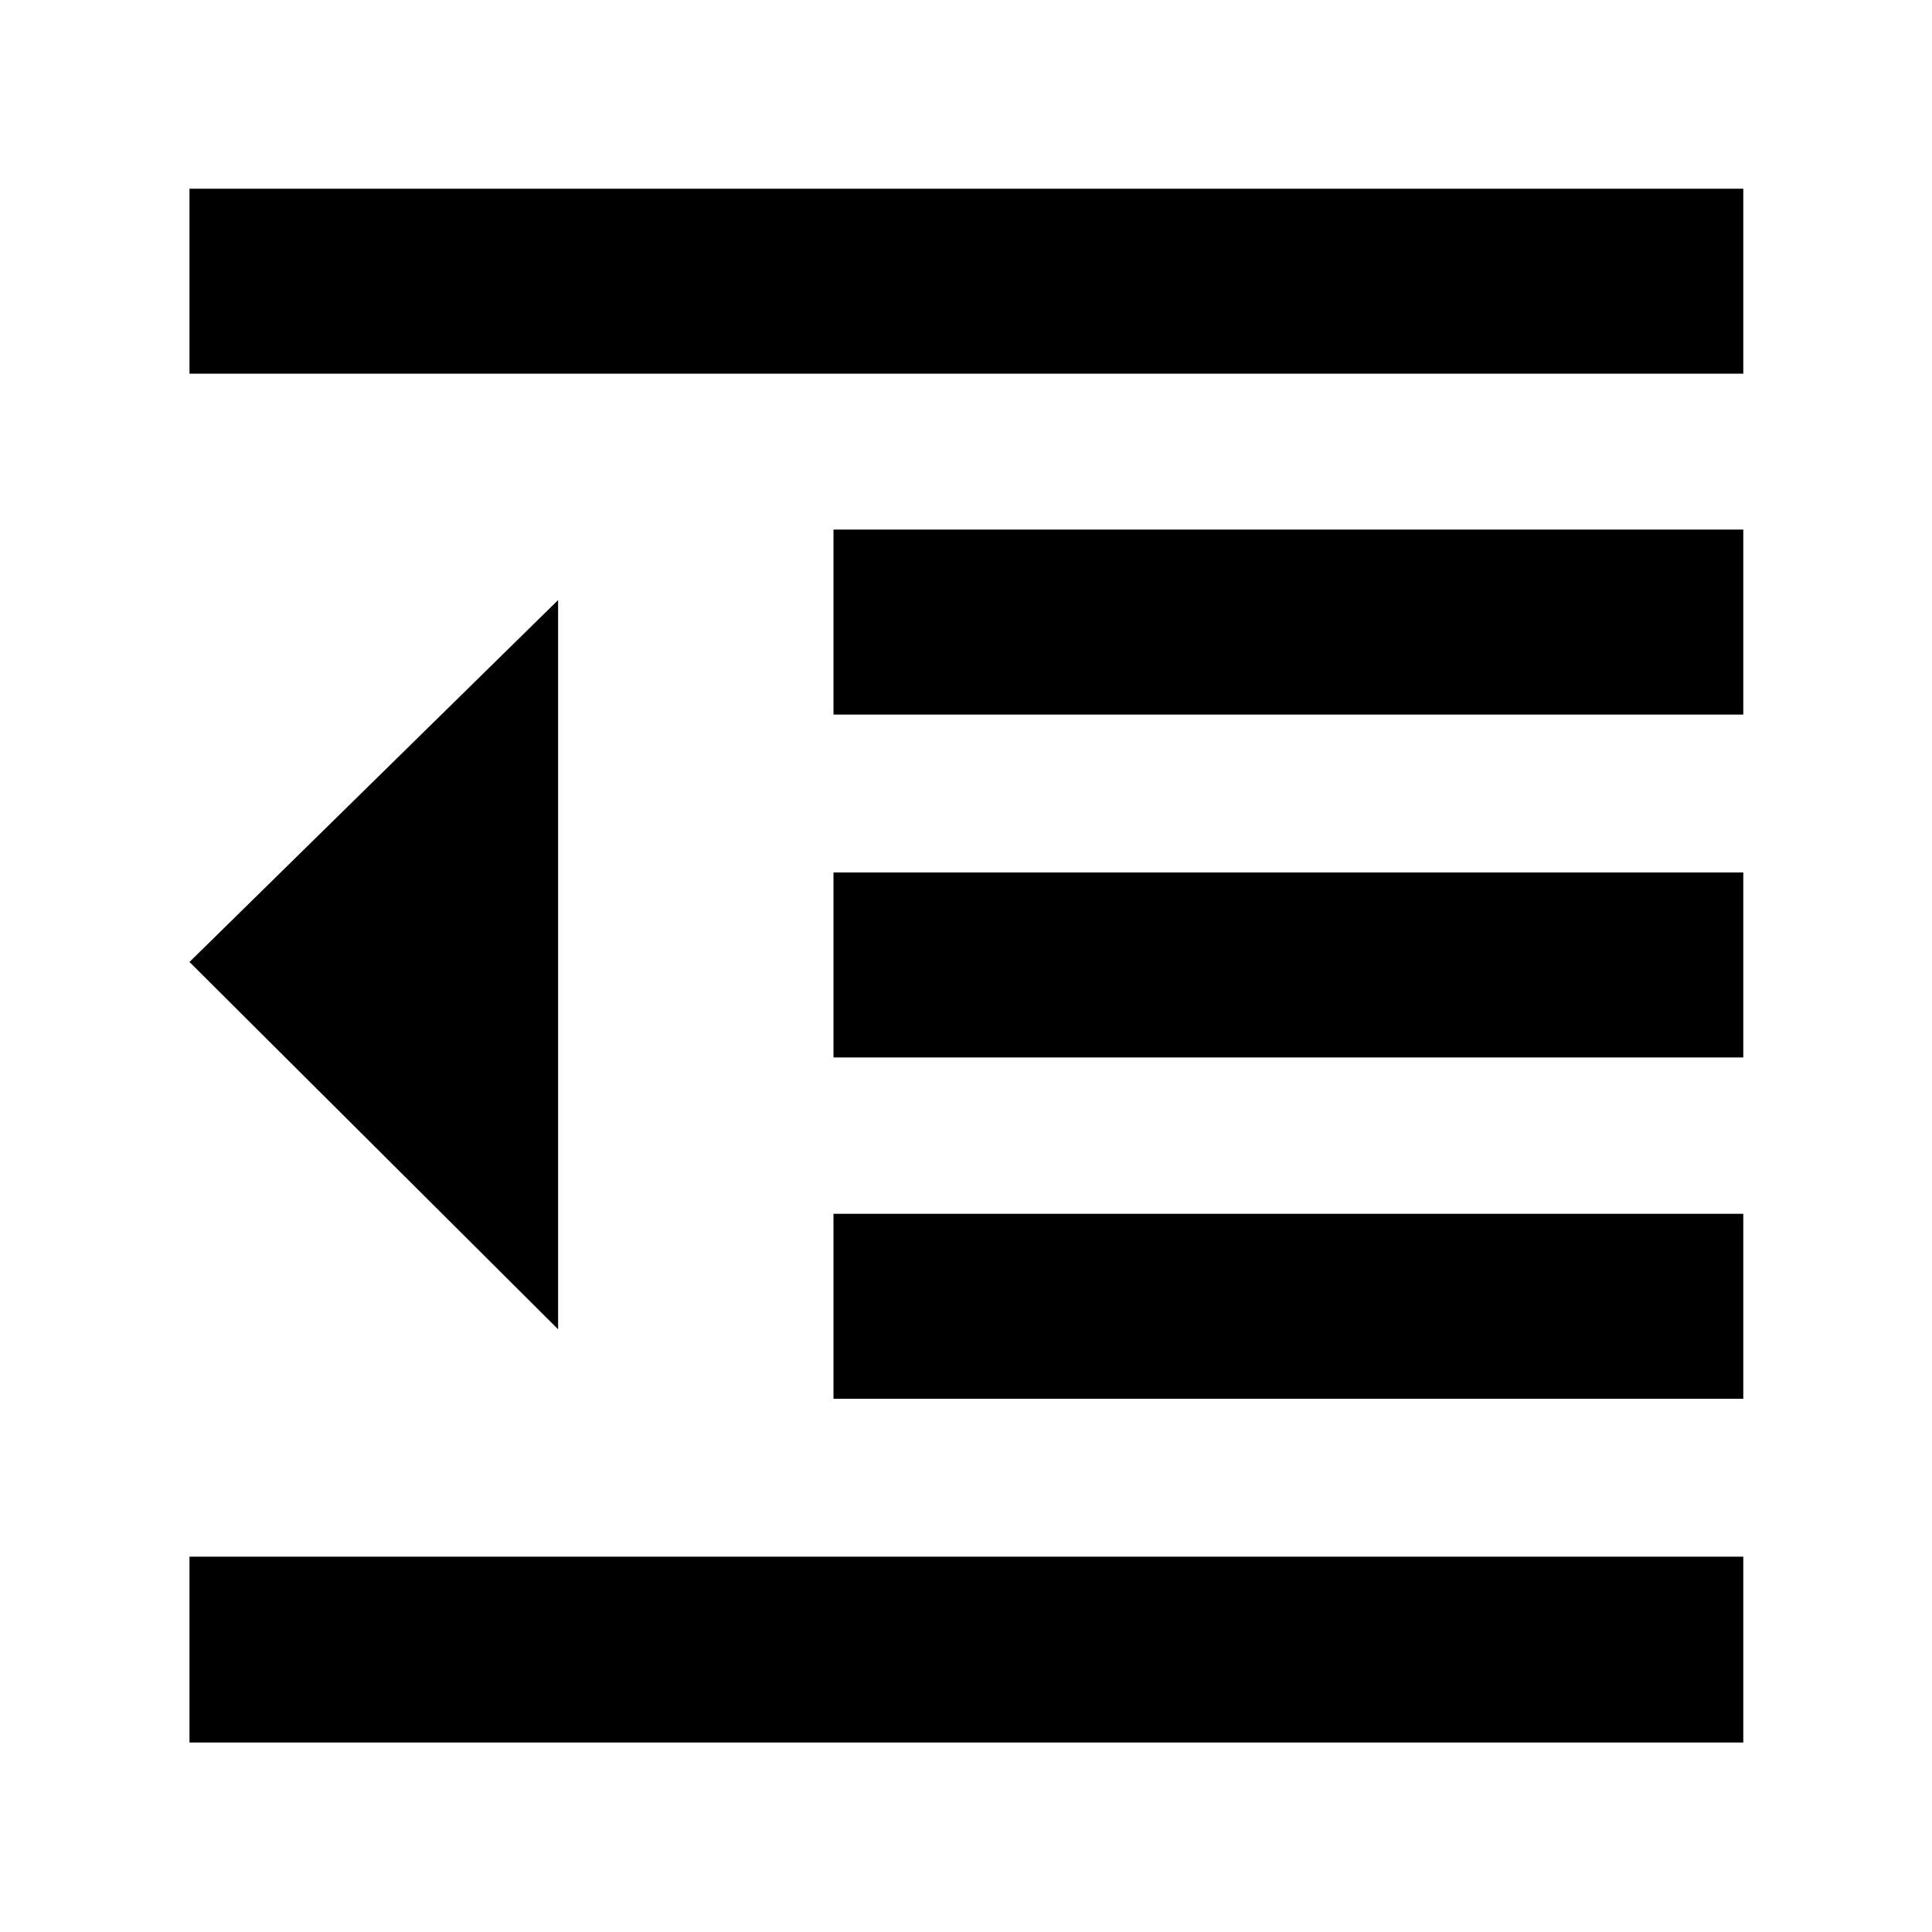 <svg xmlns="http://www.w3.org/2000/svg" height="40" viewBox="0 -960 960 960" width="40"><path d="M94.15-94.15v-92.34h772.08v92.34H94.15Zm320-170.81v-91.91h452.08v91.91H414.15Zm0-169.61v-91.91h452.08v91.91H414.15Zm0-170.37v-91.91h452.08v91.91H414.15Zm-320-169.38v-91.91h772.08v91.91H94.15Zm183.17 474.83L94.15-482l183.17-179.84v362.35Z"/></svg>